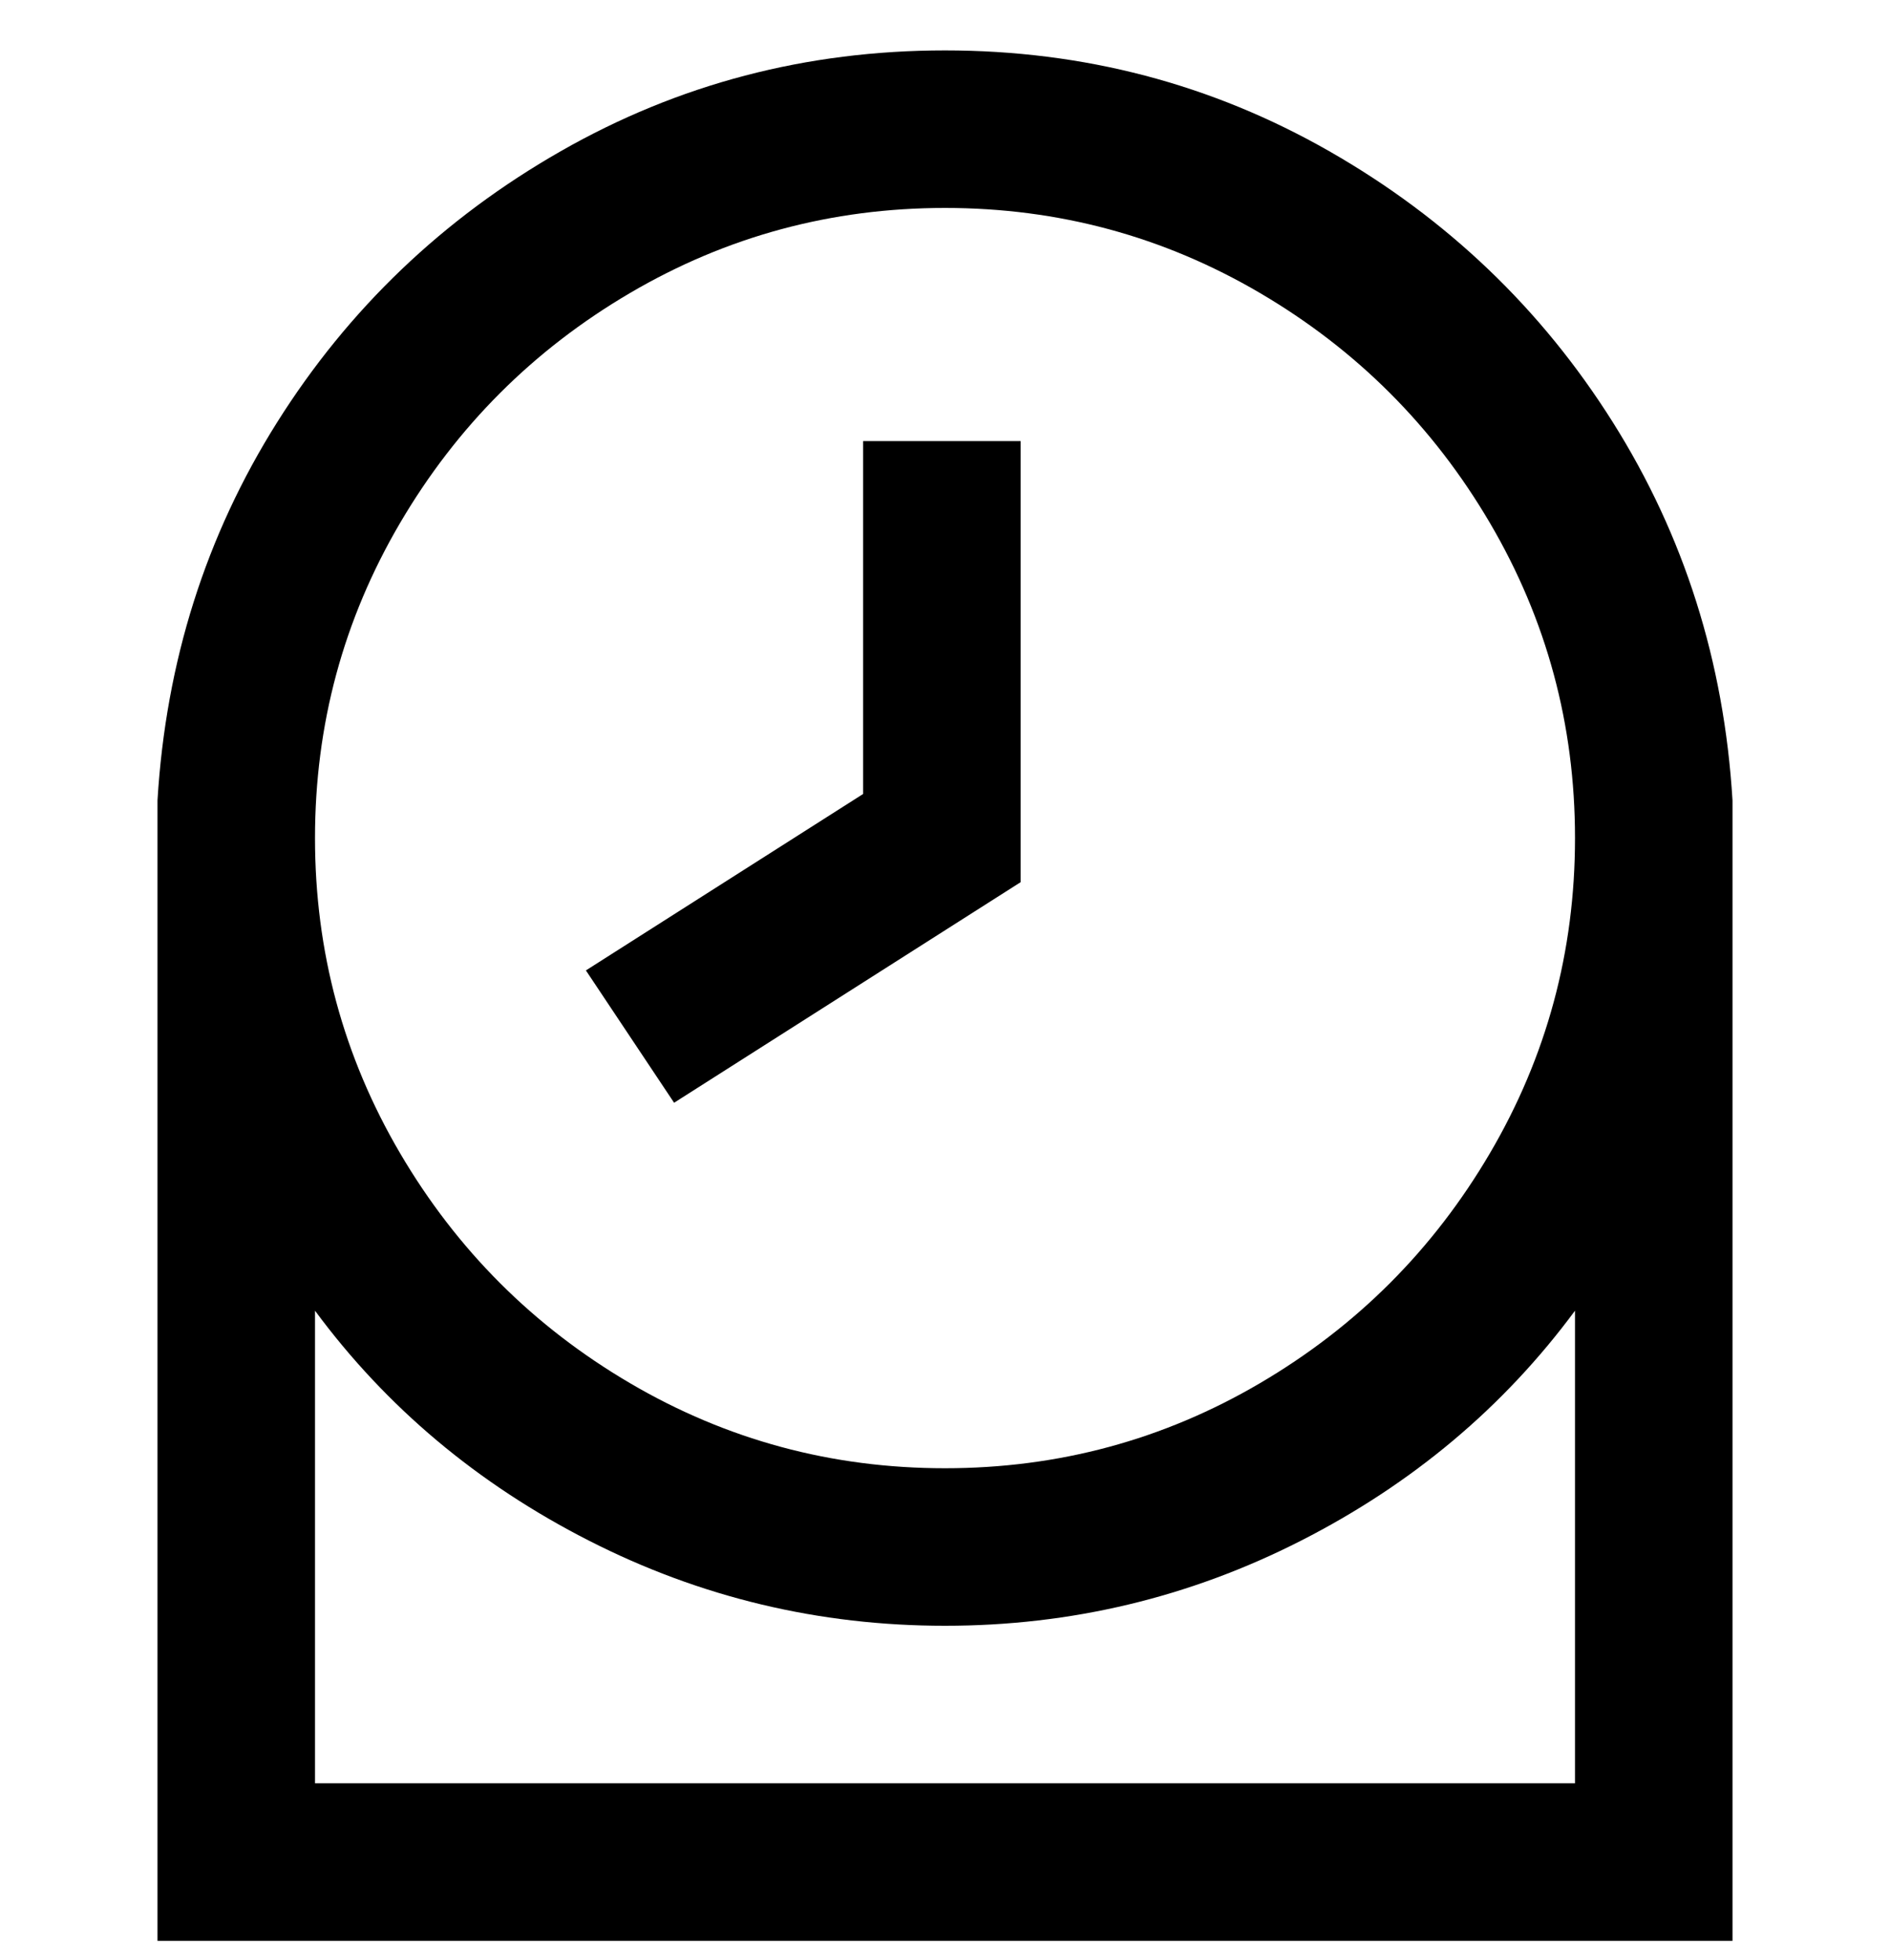 <svg viewBox="0 0 300 311" xmlns="http://www.w3.org/2000/svg"><path d="M107 175l-14-21 44-28V70h25v70l-55 35zm168-48v181H25V127q2-33 19-60t45-43q28-16 61-16t61 16q28 16 45 43t19 60zm-225 6q0 27 13.5 50t36.5 36.5q23 13.5 50 13.5t50-13.5q23-13.5 36.5-36.5t13.5-50q0-27-13.5-50T200 46.5Q177 33 150 33t-50 13.5Q77 60 63.5 83T50 133zm200 75q-17 23-43.5 36.5T150 258q-30 0-56.5-13.5T50 208v75h200v-75z"/></svg>